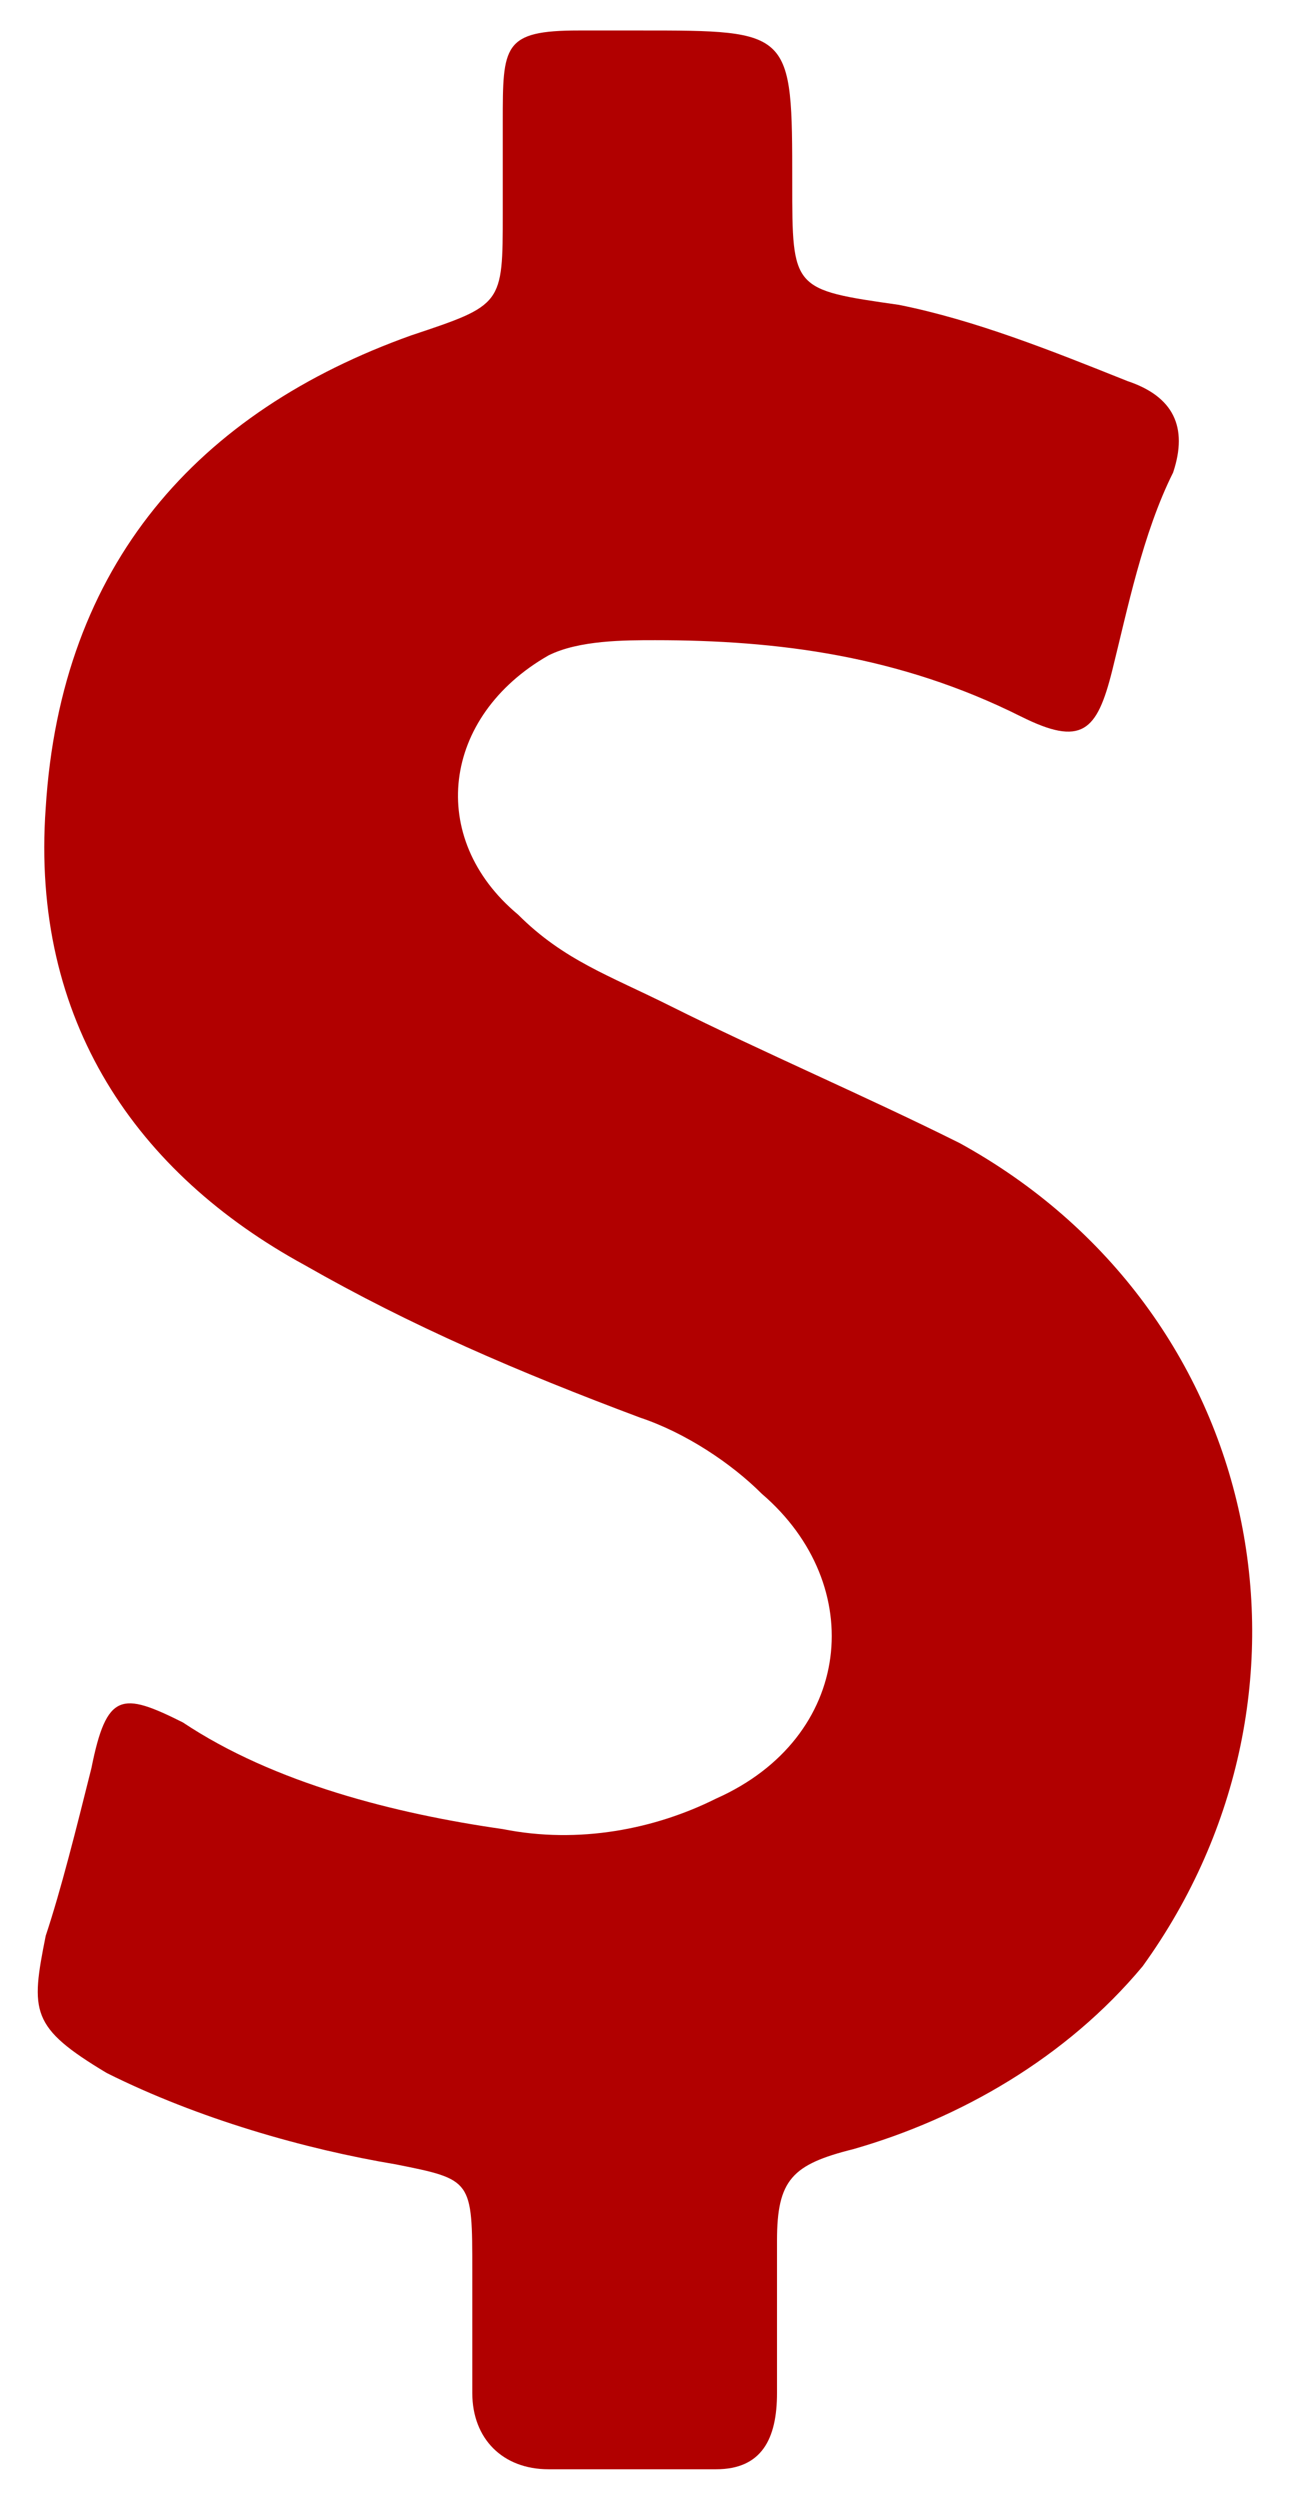<?xml version="1.0" encoding="utf-8"?>
<!-- Generator: Adobe Illustrator 21.0.0, SVG Export Plug-In . SVG Version: 6.00 Build 0)  -->
<svg version="1.1" id="Shape_1_1_" xmlns="http://www.w3.org/2000/svg" xmlns:xlink="http://www.w3.org/1999/xlink" x="0px" y="0px"
	 viewBox="0 0 8.5 16.4" style="enable-background:new 0 0 8.5 16.4;" xml:space="preserve">
<style type="text/css">
	.st0{fill:#b10000;}
</style>
<g id="Shape_1">
	<g>
		<path class="st0" d="M6.3,7.5C5.7,7.2,5,6.9,4.4,6.6C4,6.4,3.7,6.3,3.4,6C2.8,5.5,2.9,4.7,3.6,4.3c0.2-0.1,0.5-0.1,0.7-0.1
			c0.8,0,1.6,0.1,2.4,0.5c0.4,0.2,0.5,0.1,0.6-0.3C7.4,4,7.5,3.5,7.7,3.1c0.1-0.3,0-0.5-0.3-0.6C6.9,2.3,6.4,2.1,5.9,2
			C5.2,1.9,5.2,1.9,5.2,1.2c0-1,0-1-1-1c-0.1,0-0.3,0-0.4,0c-0.5,0-0.5,0.1-0.5,0.6c0,0.2,0,0.4,0,0.6c0,0.6,0,0.6-0.6,0.8
			C1.3,2.7,0.4,3.7,0.3,5.3C0.2,6.7,0.9,7.7,2,8.3c0.7,0.4,1.4,0.7,2.2,1C4.5,9.4,4.8,9.6,5,9.8c0.7,0.6,0.6,1.6-0.3,2
			C4.3,12,3.8,12.1,3.3,12c-0.7-0.1-1.5-0.3-2.1-0.7c-0.4-0.2-0.5-0.2-0.6,0.3c-0.1,0.4-0.2,0.8-0.3,1.1c-0.1,0.5-0.1,0.6,0.4,0.9
			c0.6,0.3,1.3,0.5,1.9,0.6c0.5,0.1,0.5,0.1,0.5,0.7c0,0.3,0,0.5,0,0.8s0.2,0.5,0.5,0.5c0.4,0,0.7,0,1.1,0c0.3,0,0.4-0.2,0.4-0.5
			s0-0.7,0-1c0-0.4,0.1-0.5,0.5-0.6c0.7-0.2,1.4-0.6,1.9-1.2C8.8,11.1,8.3,8.6,6.3,7.5z"/>
	</g>
</g>
</svg>
